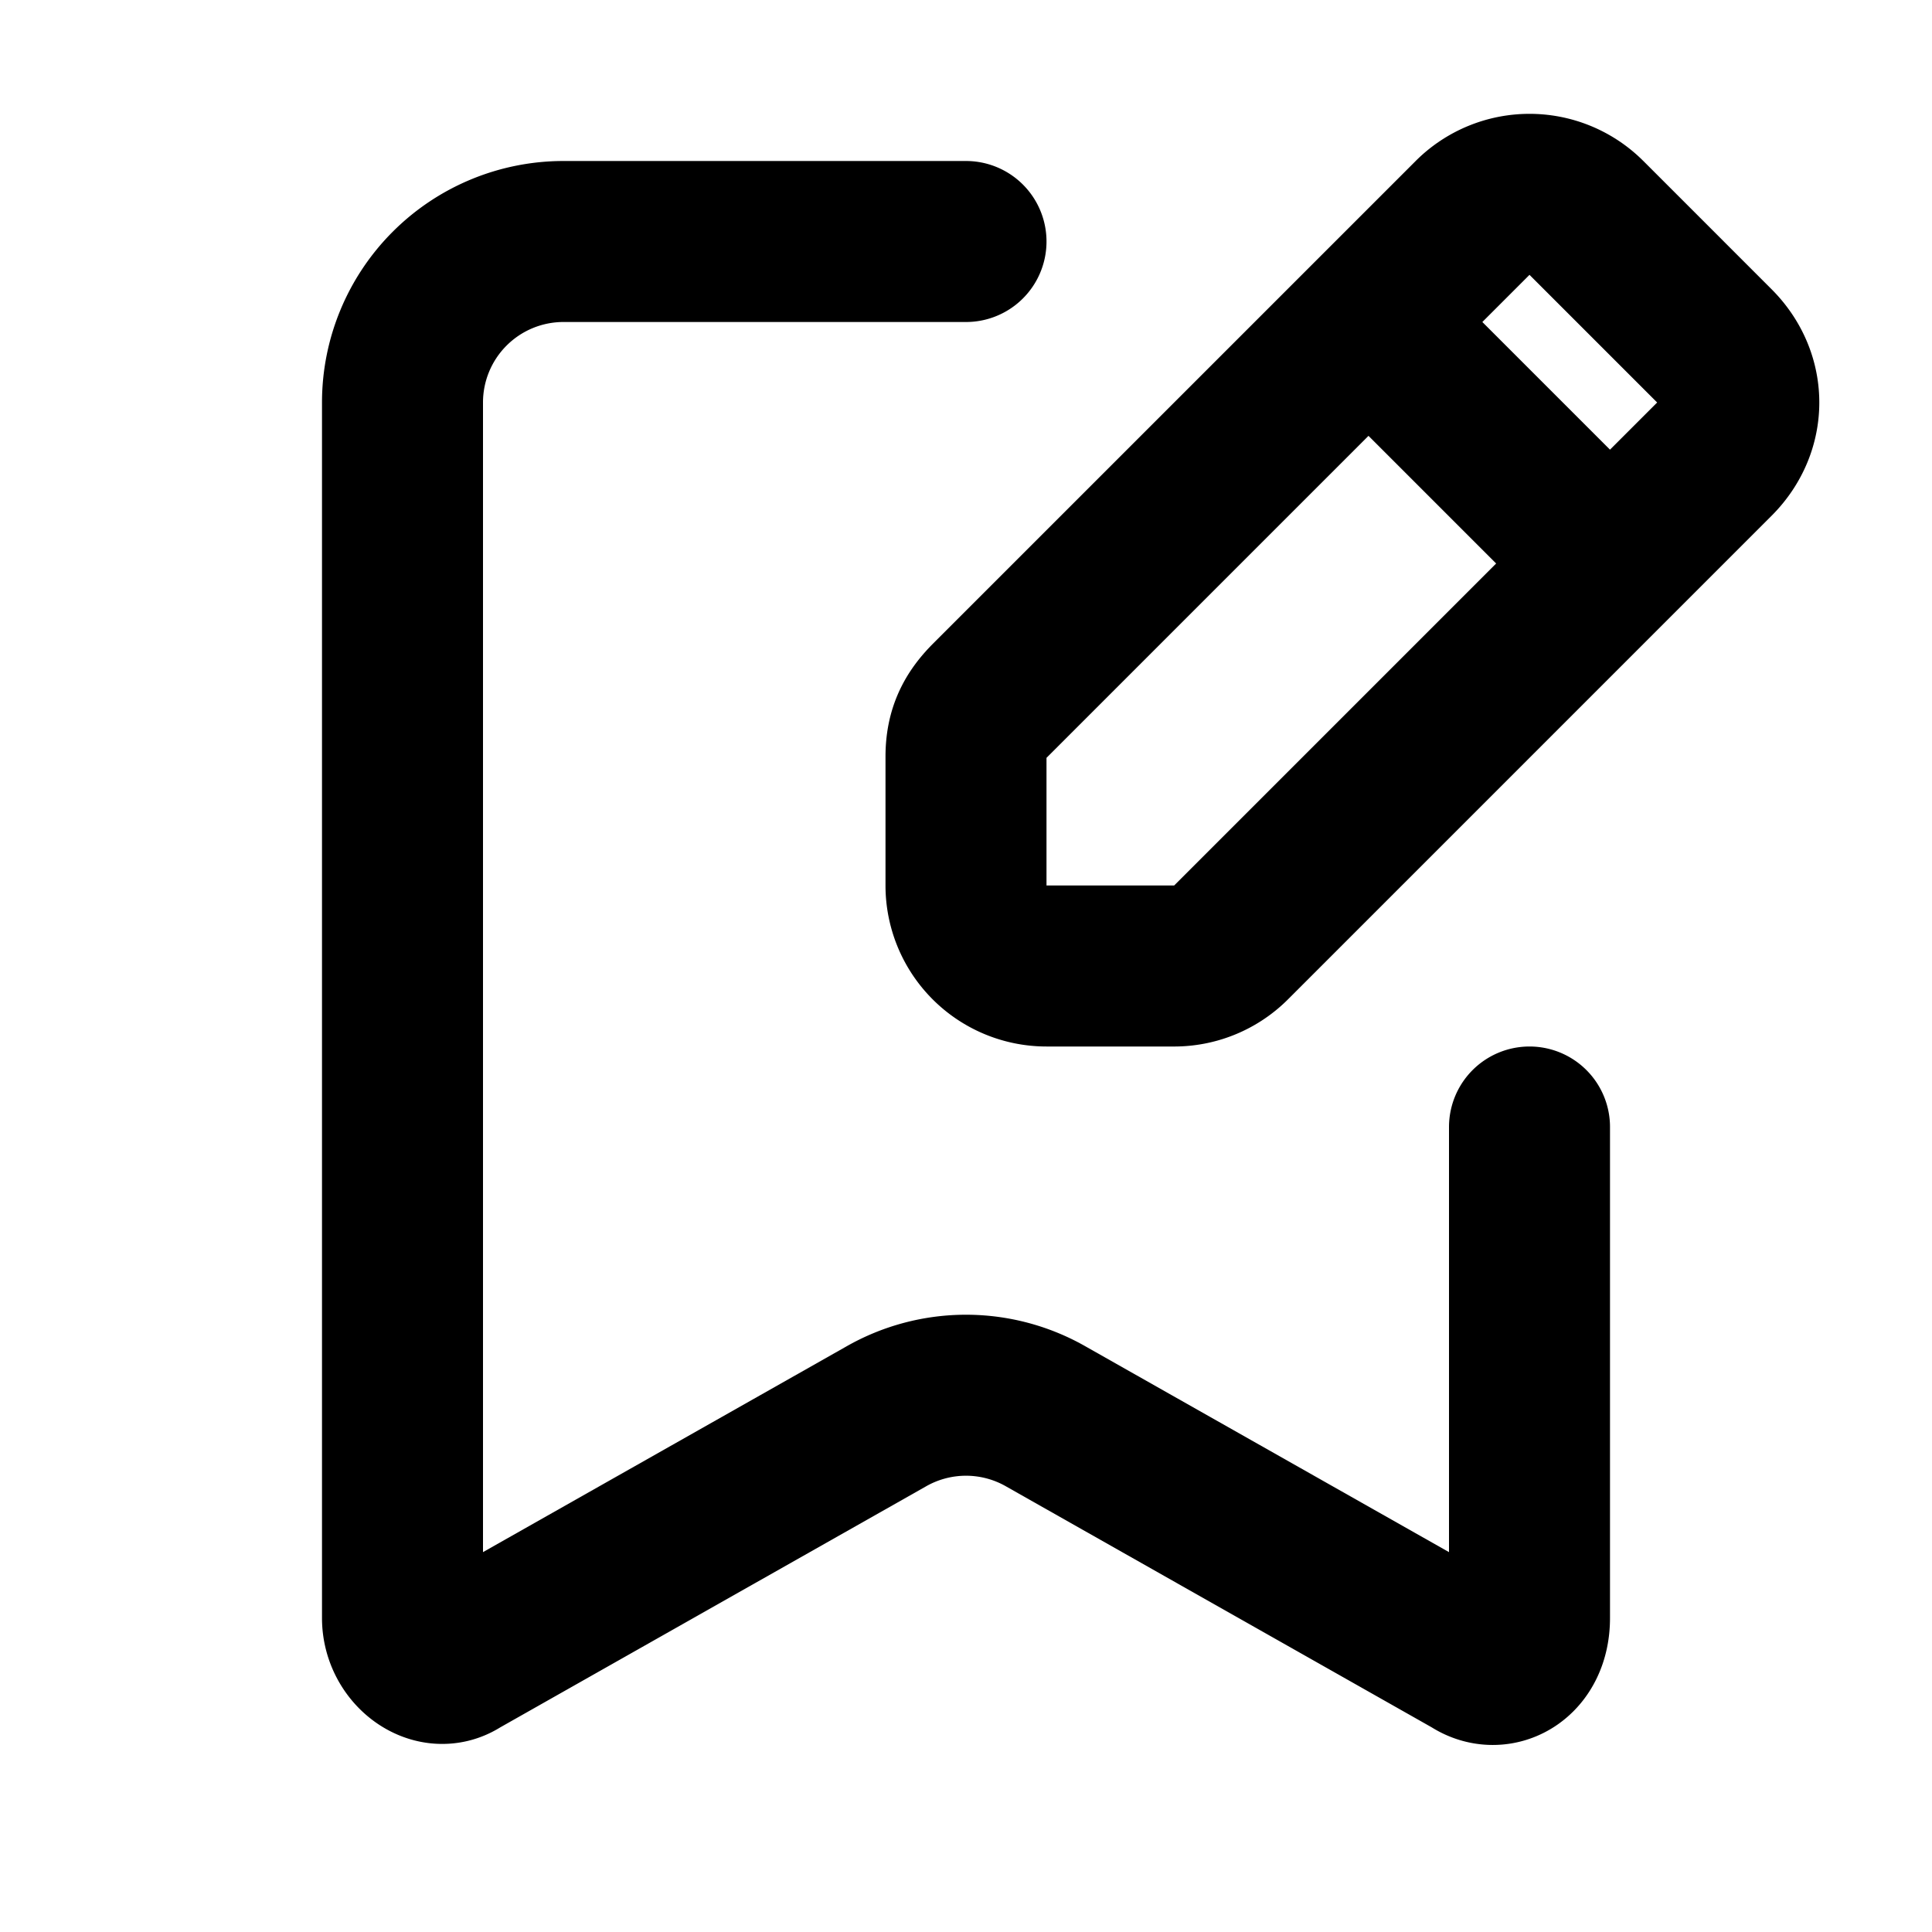 <svg fill="none" xmlns="http://www.w3.org/2000/svg" viewBox="0 0 24 24"><path d="M12 3H7a2 2 0 00-2 2v15.1c0 .4.4.7.7.5l5.3-3a2 2 0 012 0l5.3 3c.3.2.7 0 .7-.5V14" stroke="currentColor" stroke-width="2" stroke-linecap="round" stroke-linejoin="round"/><path d="M20 7l1.3-1.3c.4-.4.4-1 0-1.4l-1.6-1.6a1 1 0 00-1.4 0L17 4m3 3l-4.7 4.7a1 1 0 01-.7.3H13a1 1 0 01-1-1V9.4c0-.3.1-.5.3-.7L17 4m3 3l-3-3" stroke="currentColor" stroke-width="2" stroke-linecap="round" stroke-linejoin="round"/></svg>
